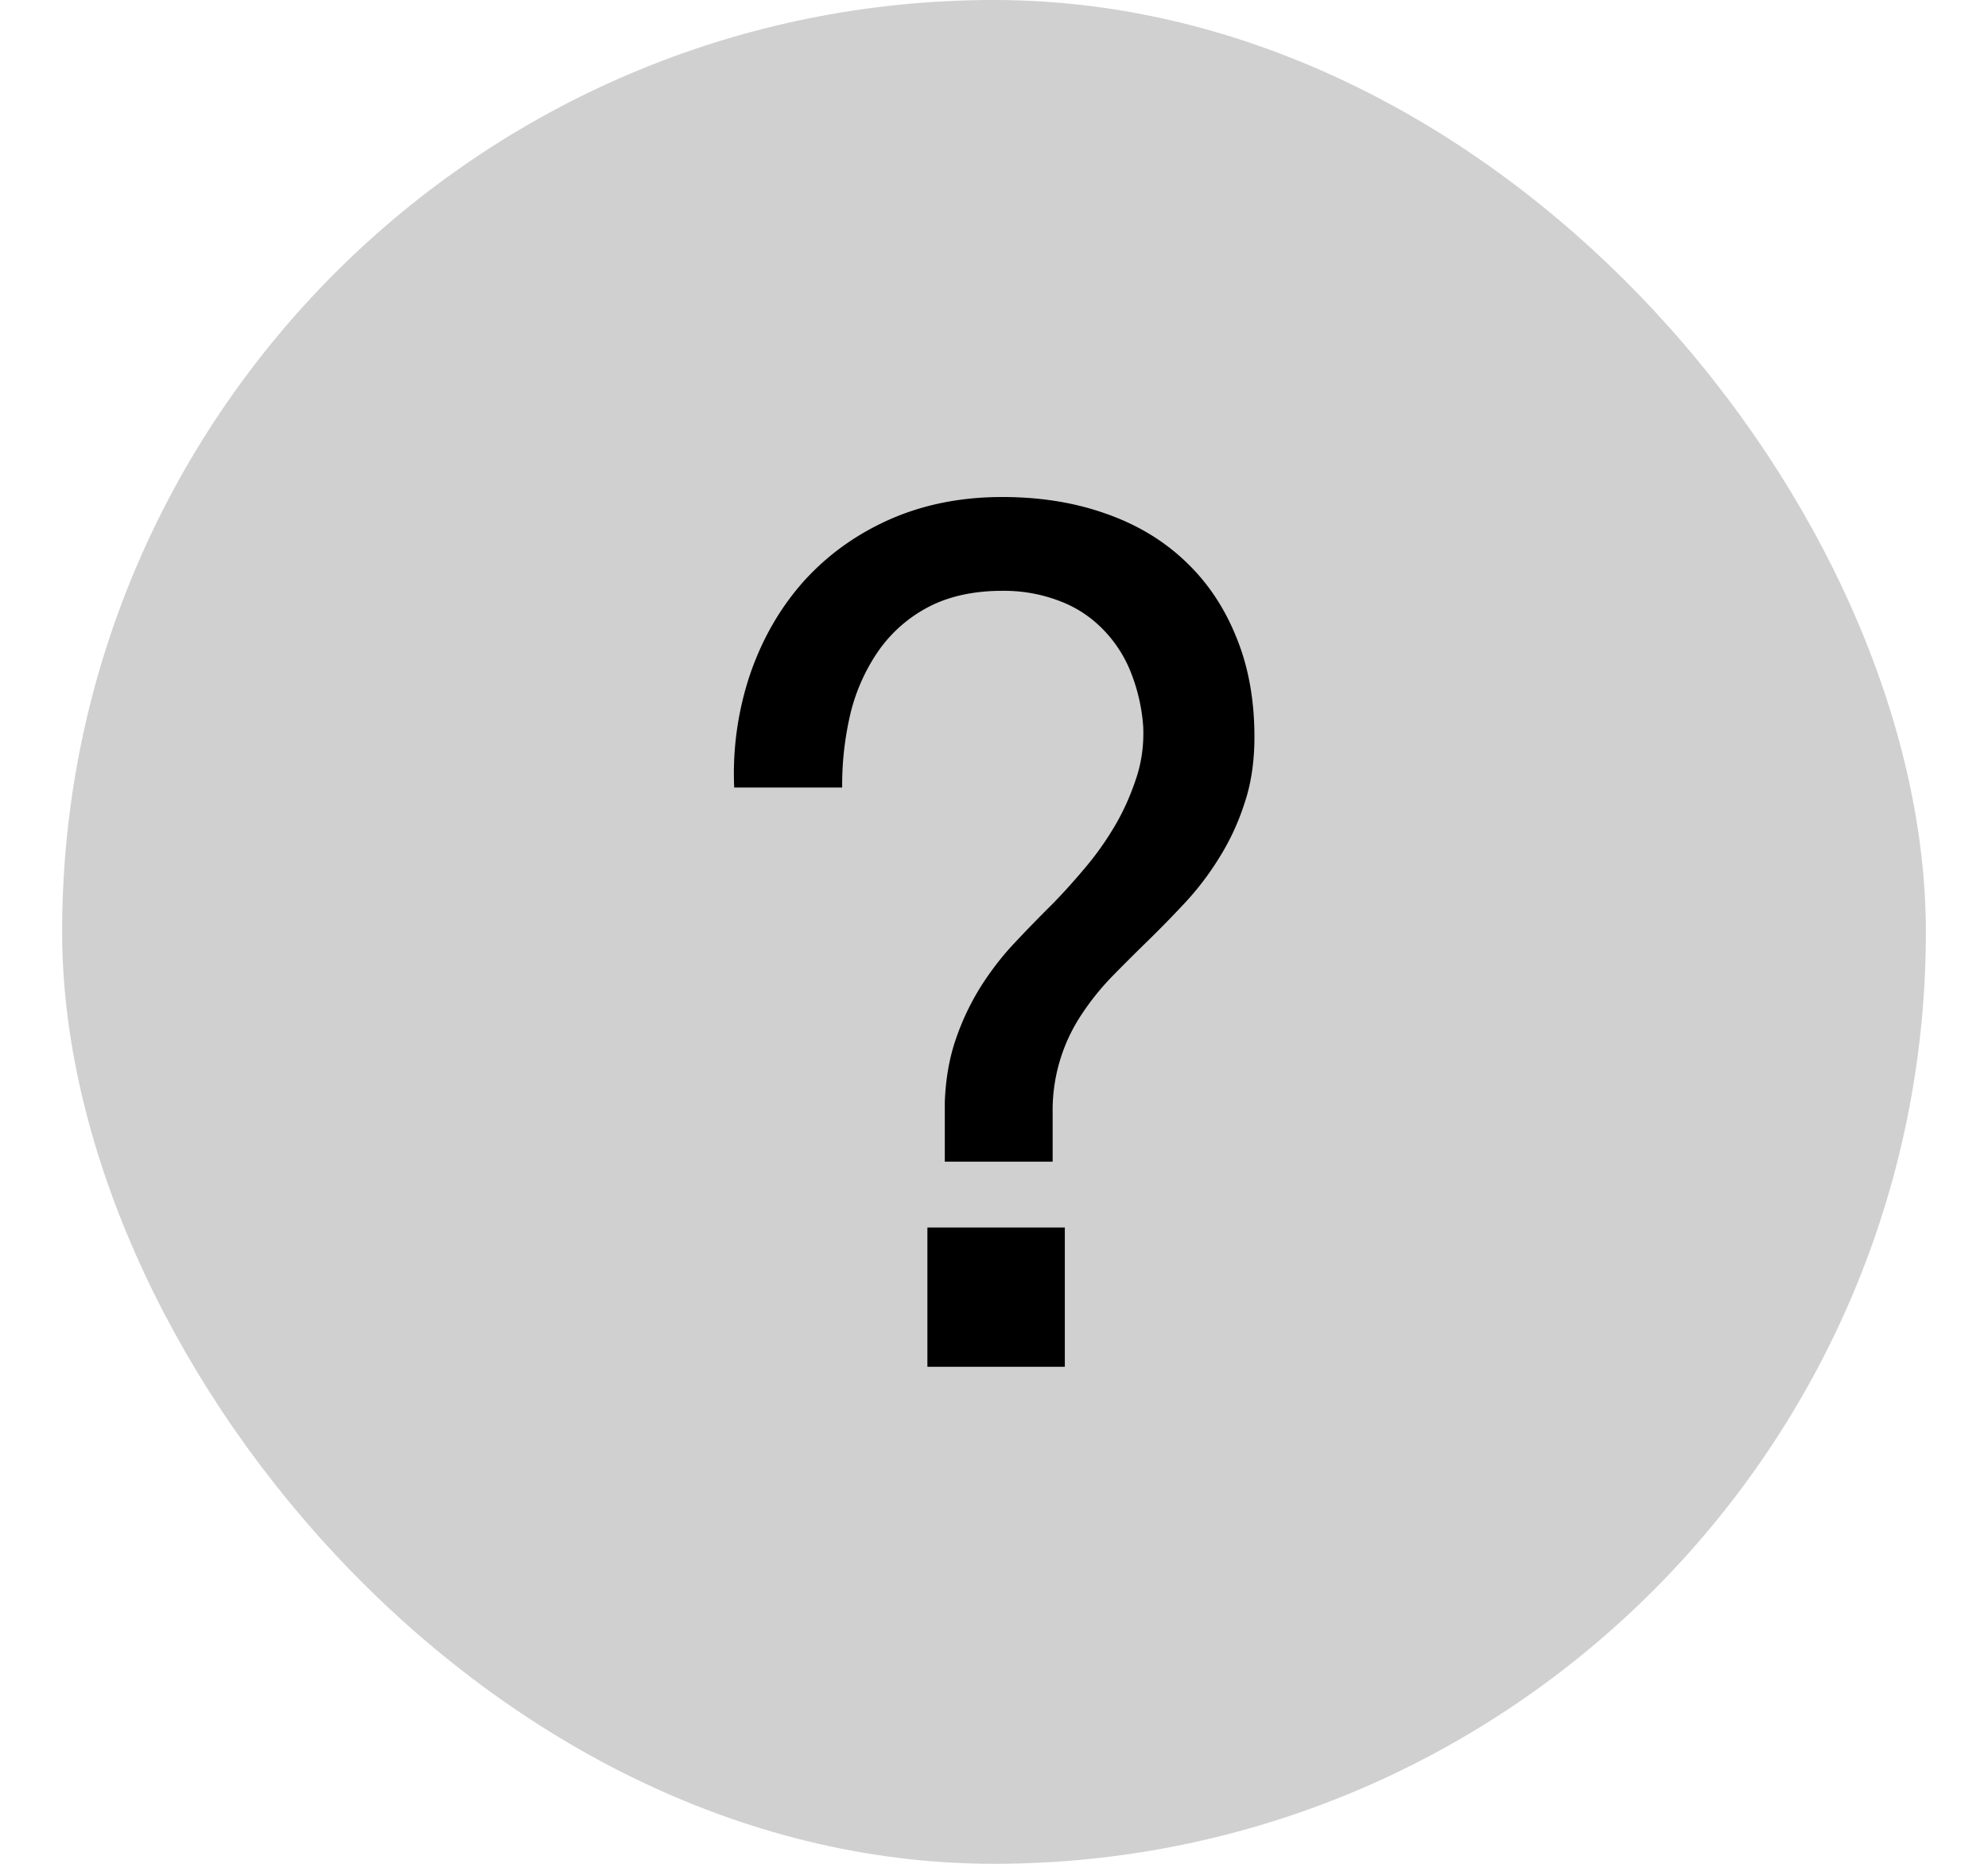 <svg xmlns="http://www.w3.org/2000/svg" fill="none" viewBox="0 0 16 15"><rect width="15" height="15" x=".5" fill="#D0D0D0" rx="7.5"/><path fill="#000" d="M8.57 9.879V11H7.464V9.879h1.108zM5.909 6.338a2.508 2.508 0 01.133-.926c.1-.285.245-.532.434-.742.192-.21.422-.374.69-.492.272-.119.572-.178.9-.178.3 0 .575.043.823.13.251.086.465.213.643.38.178.166.316.368.414.608.1.239.15.51.15.813 0 .2-.027.38-.082.54a1.93 1.93 0 01-.205.438 2.291 2.291 0 01-.274.359c-.1.107-.198.207-.293.3a17.08 17.08 0 00-.288.287 2.113 2.113 0 00-.246.305 1.39 1.39 0 00-.236.796v.393h-.868v-.478c.007-.192.038-.365.093-.52a2.03 2.03 0 01.205-.424c.082-.127.173-.244.273-.348.1-.107.2-.209.297-.305.078-.08.16-.17.247-.273a2.42 2.42 0 00.242-.335c.073-.12.132-.25.178-.386.048-.137.068-.28.062-.43a1.462 1.462 0 00-.106-.455 1.036 1.036 0 00-.23-.342.951.951 0 00-.345-.219 1.244 1.244 0 00-.454-.079c-.228 0-.424.043-.588.127-.162.084-.295.2-.4.345a1.516 1.516 0 00-.23.502 2.5 2.5 0 00-.07.609h-.869z"/></svg>